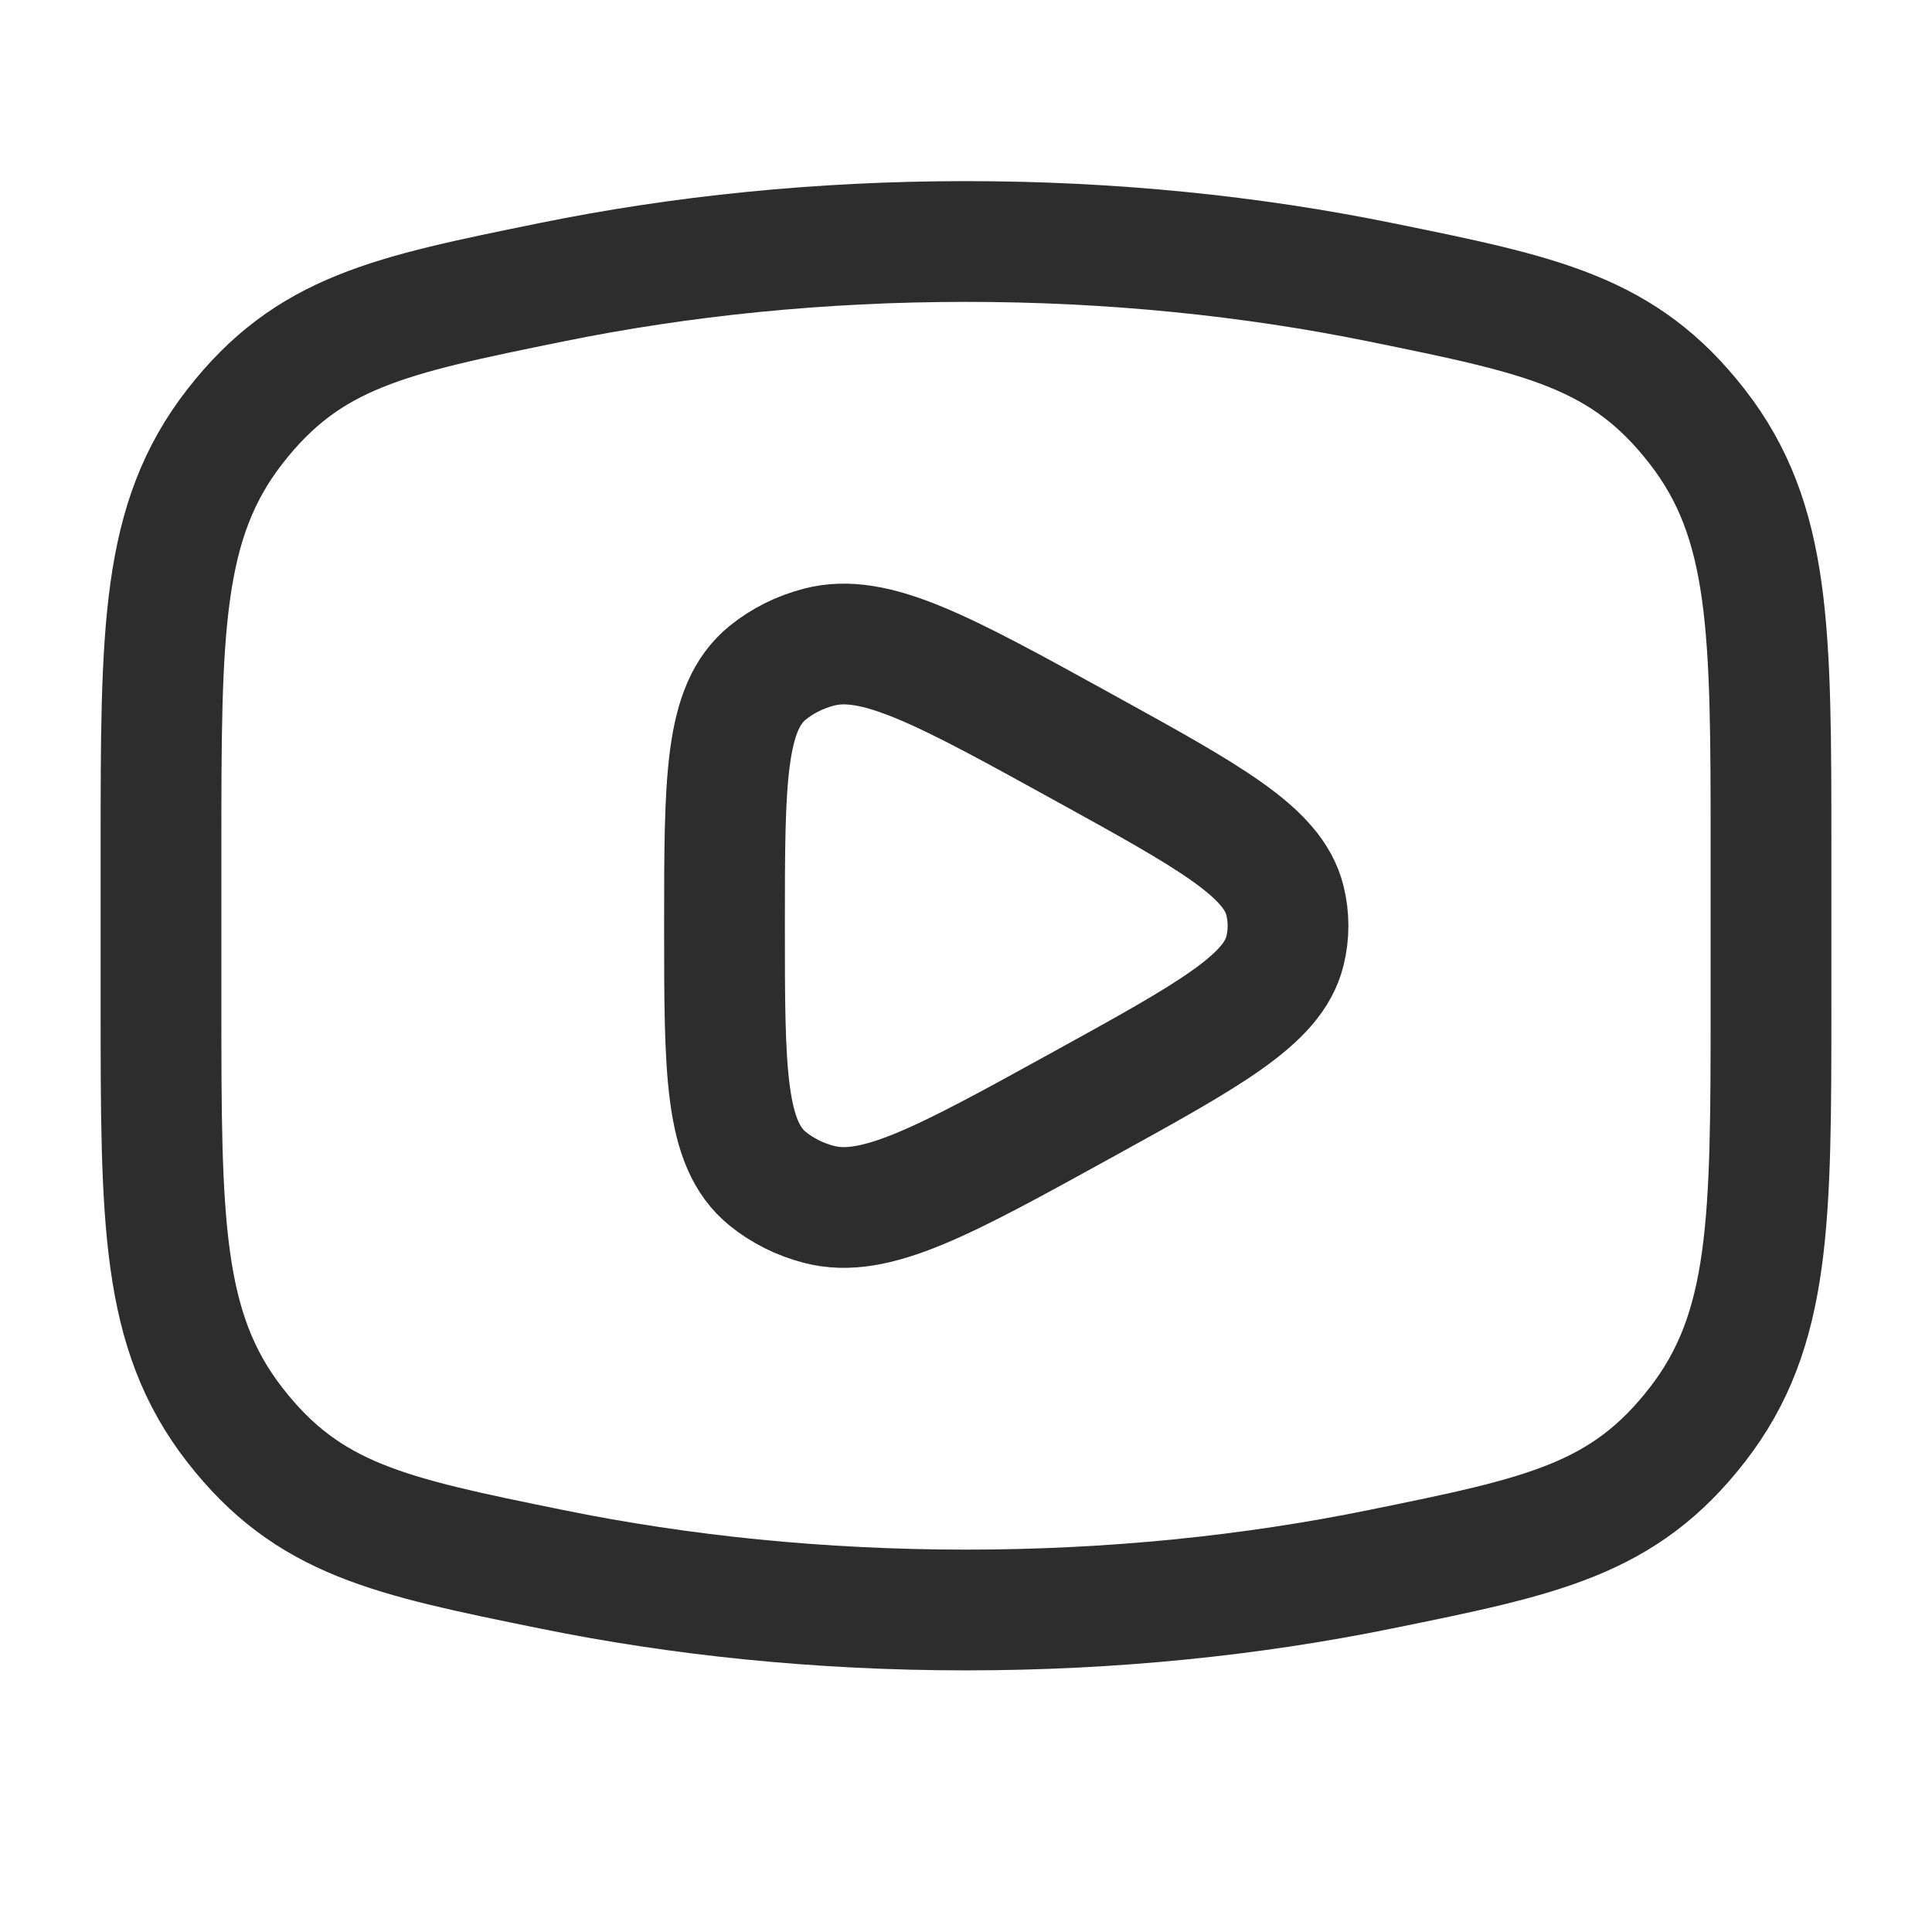 <svg width="24" height="24" viewBox="0 0 24 24" fill="none" xmlns="http://www.w3.org/2000/svg">
<g id="Frame 11">
<g id="Youtube">
<path id="Vector" d="M12 20C13.81 20 15.545 19.821 17.153 19.493C19.162 19.084 20.167 18.879 21.083 17.701C22 16.522 22 15.169 22 12.463V10.537C22 7.831 22 6.478 21.083 5.299C20.167 4.121 19.162 3.916 17.153 3.507C15.545 3.179 13.81 3 12 3C10.19 3 8.455 3.179 6.847 3.507C4.838 3.916 3.833 4.121 2.917 5.299C2 6.478 2 7.831 2 10.537V12.463C2 15.169 2 16.522 2.917 17.701C3.833 18.879 4.838 19.084 6.847 19.493C8.455 19.821 10.19 20 12 20Z" stroke="#2D2D2D" stroke-width="1.5"/>
<path id="Vector 3642" d="M15.962 11.813C15.814 12.419 15.024 12.854 13.445 13.724C11.727 14.671 10.868 15.144 10.173 14.961C9.937 14.9 9.72 14.791 9.538 14.644C9 14.209 9 13.306 9 11.5C9 9.694 9 8.791 9.538 8.356C9.72 8.209 9.937 8.1 10.173 8.039C10.868 7.856 11.727 8.329 13.445 9.276C15.024 10.146 15.814 10.581 15.962 11.187C16.013 11.393 16.013 11.607 15.962 11.813Z" stroke="#2D2D2D" stroke-width="1.5" stroke-linejoin="round"/>
</g>
</g>
</svg>
